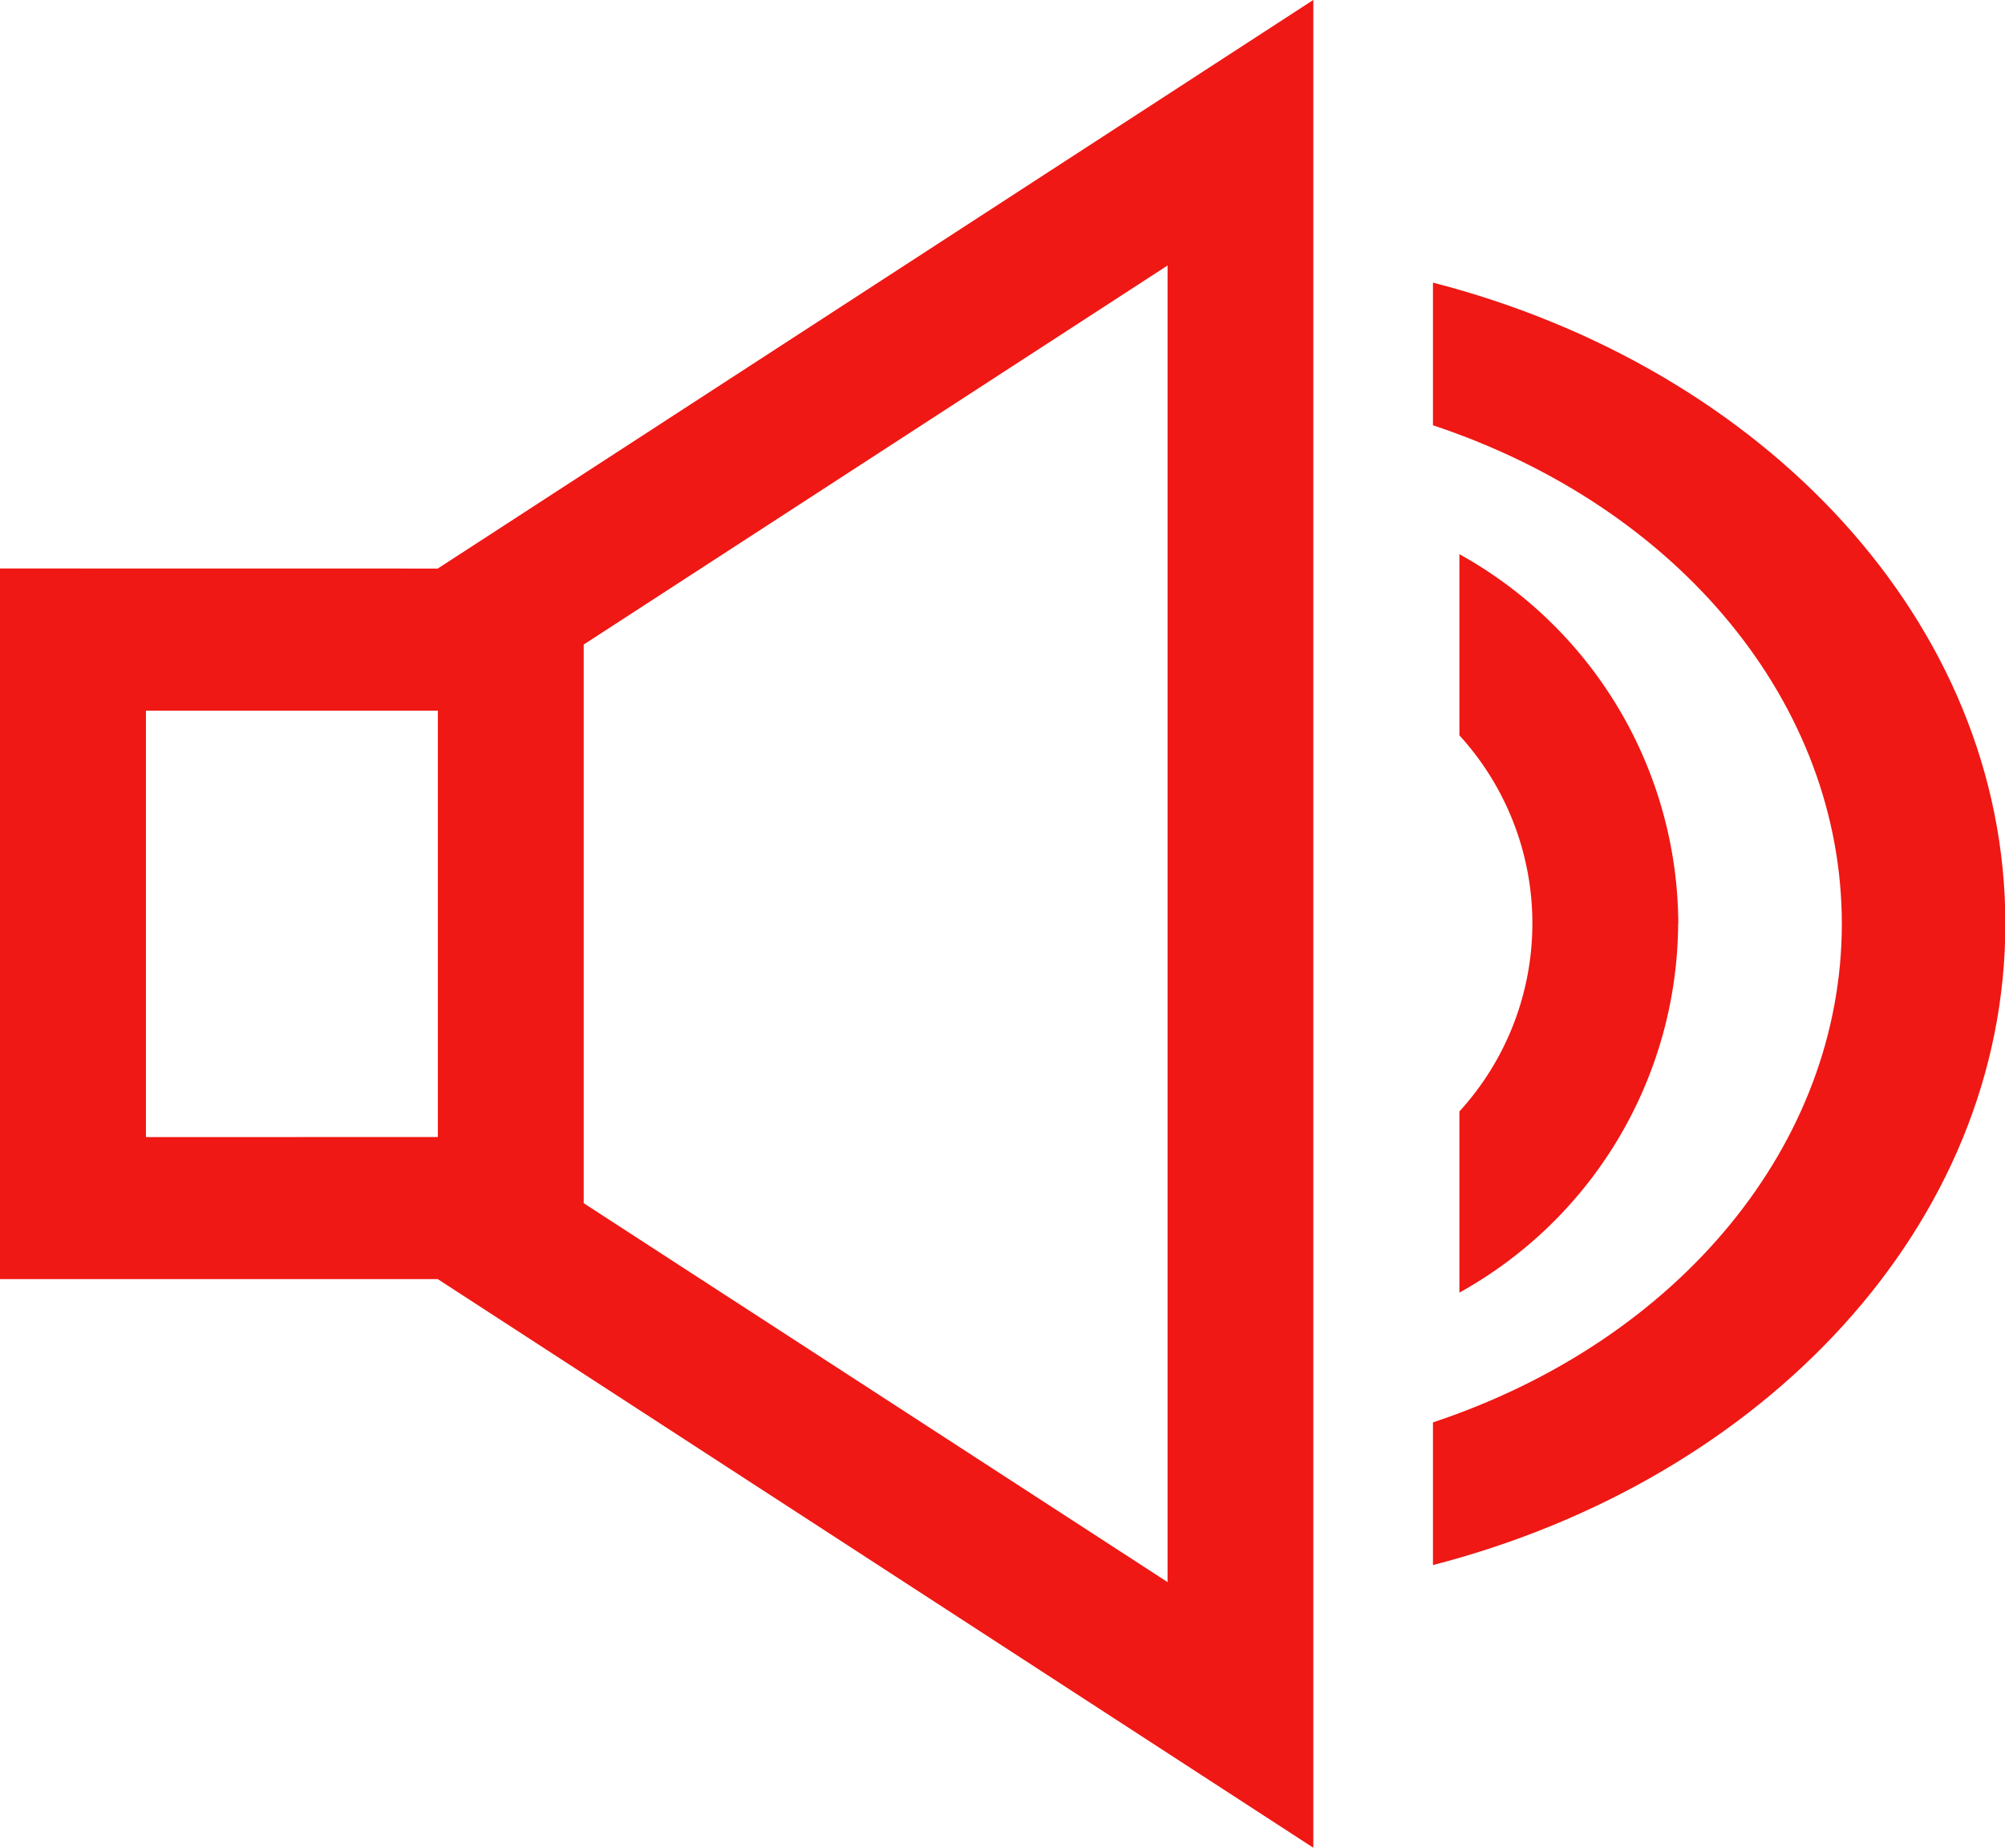 <svg id="Hint_Button_Sound" data-name="Hint Button Sound" xmlns="http://www.w3.org/2000/svg" width="27.672" height="25.501" viewBox="0 0 27.672 25.501">
  <defs>
    <style>
      .cls-1 {
        fill: #ef1814;
      }
    </style>
  </defs>
  <g id="hint">
    <path id="路径_343" data-name="路径 343" class="cls-1" d="M128.629,75.67v9.807h6.042l12.084,7.847v-25.5l-12.084,7.847Zm2.014,7.847V77.632h4.029v5.884Zm14.1,6.141-8.058-5.229V76.72l8.058-5.231Zm7.049-9.085a5.856,5.856,0,0,0-3.021-5.1v2.5a3.847,3.847,0,0,1,0,5.19v2.5A5.856,5.856,0,0,0,151.79,80.574Z" transform="translate(-128.629 -67.825)"/>
    <path id="路径_344" data-name="路径 344" class="cls-1" d="M686.218,164.22v1.969c3.41,1.133,5.643,3.855,5.643,6.88s-2.232,5.746-5.643,6.88v1.969c4.576-1.182,7.9-4.7,7.9-8.85S690.794,165.4,686.218,164.22Z" transform="translate(-666.441 -160.32)"/>
  </g>
</svg>

